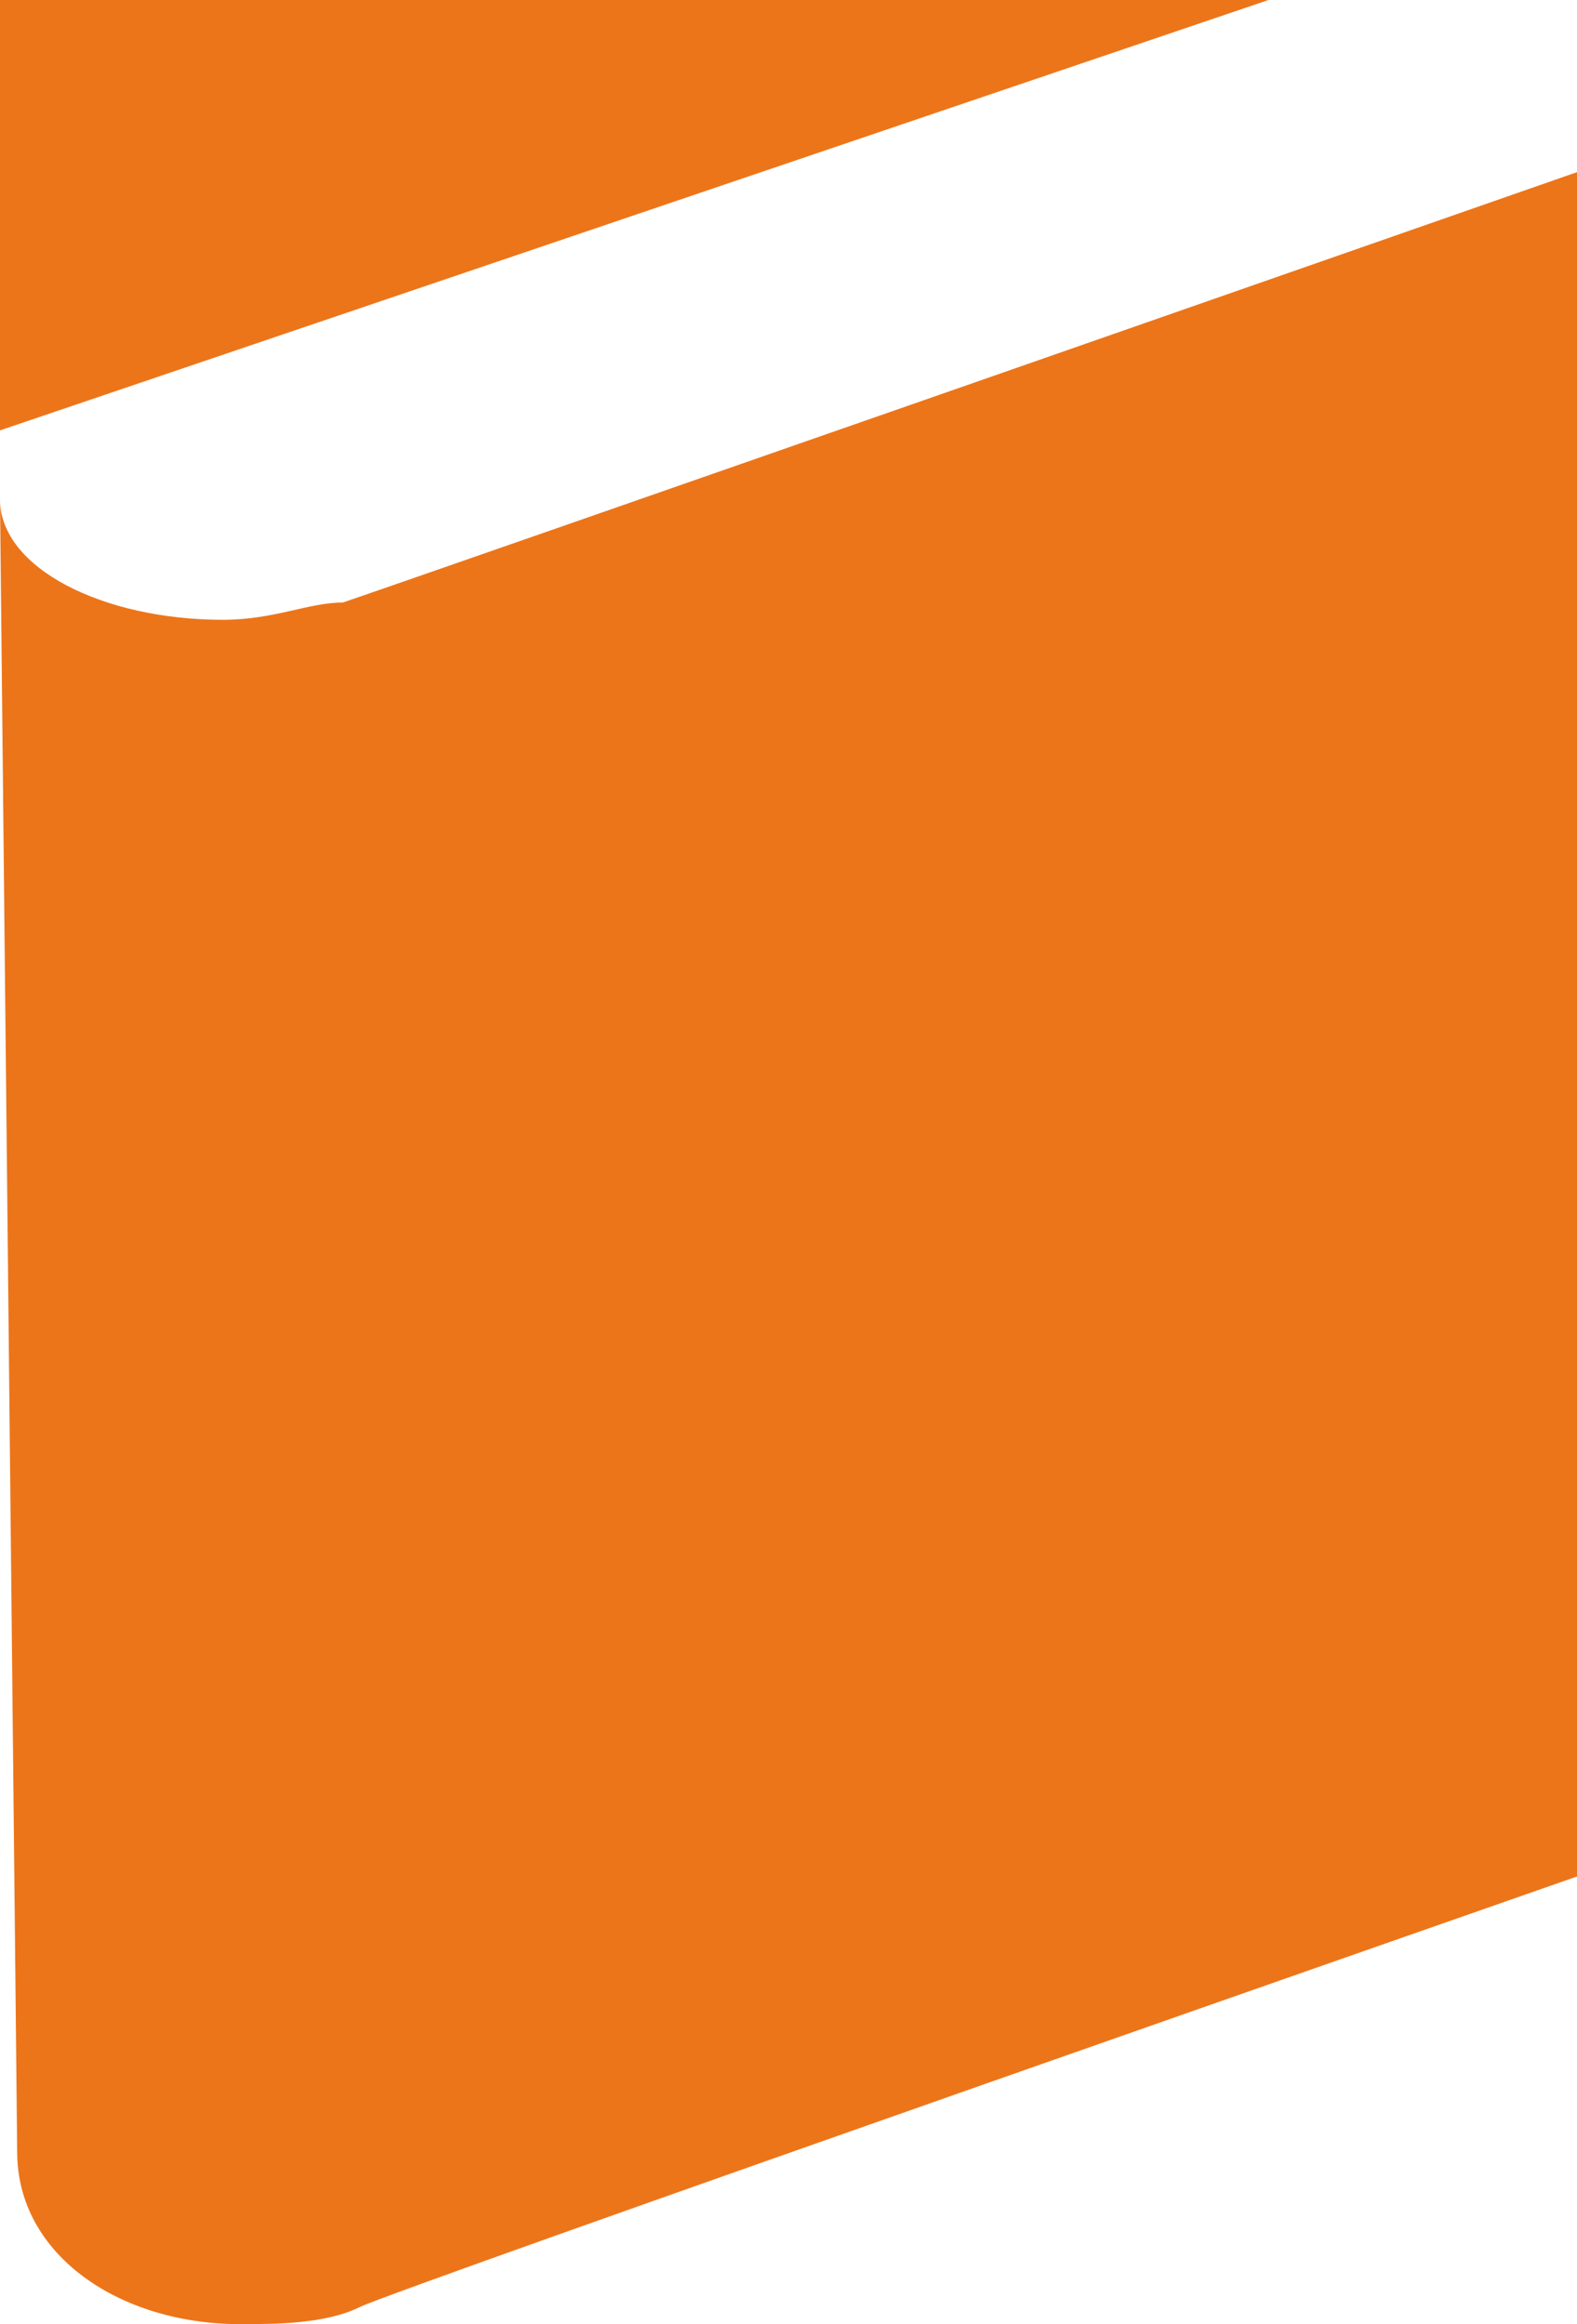 <svg width="19" height="28" viewBox="0 0 19 28" fill="none" xmlns="http://www.w3.org/2000/svg">
    <path d="M15.283 0L0 5.185V0H15.283ZM0 6.015C0 6.844 1.239 7.467 2.685 7.467C3.304 7.467 3.717 7.259 4.13 7.259C4.75 7.052 19 2.074 19 2.074V22.607C19 22.607 4.75 27.585 4.337 27.793C3.924 28 3.304 28 2.891 28C1.446 28 0.207 27.17 0.207 25.926L0 6.015Z"
          fill="#EC751A"/>
</svg>
